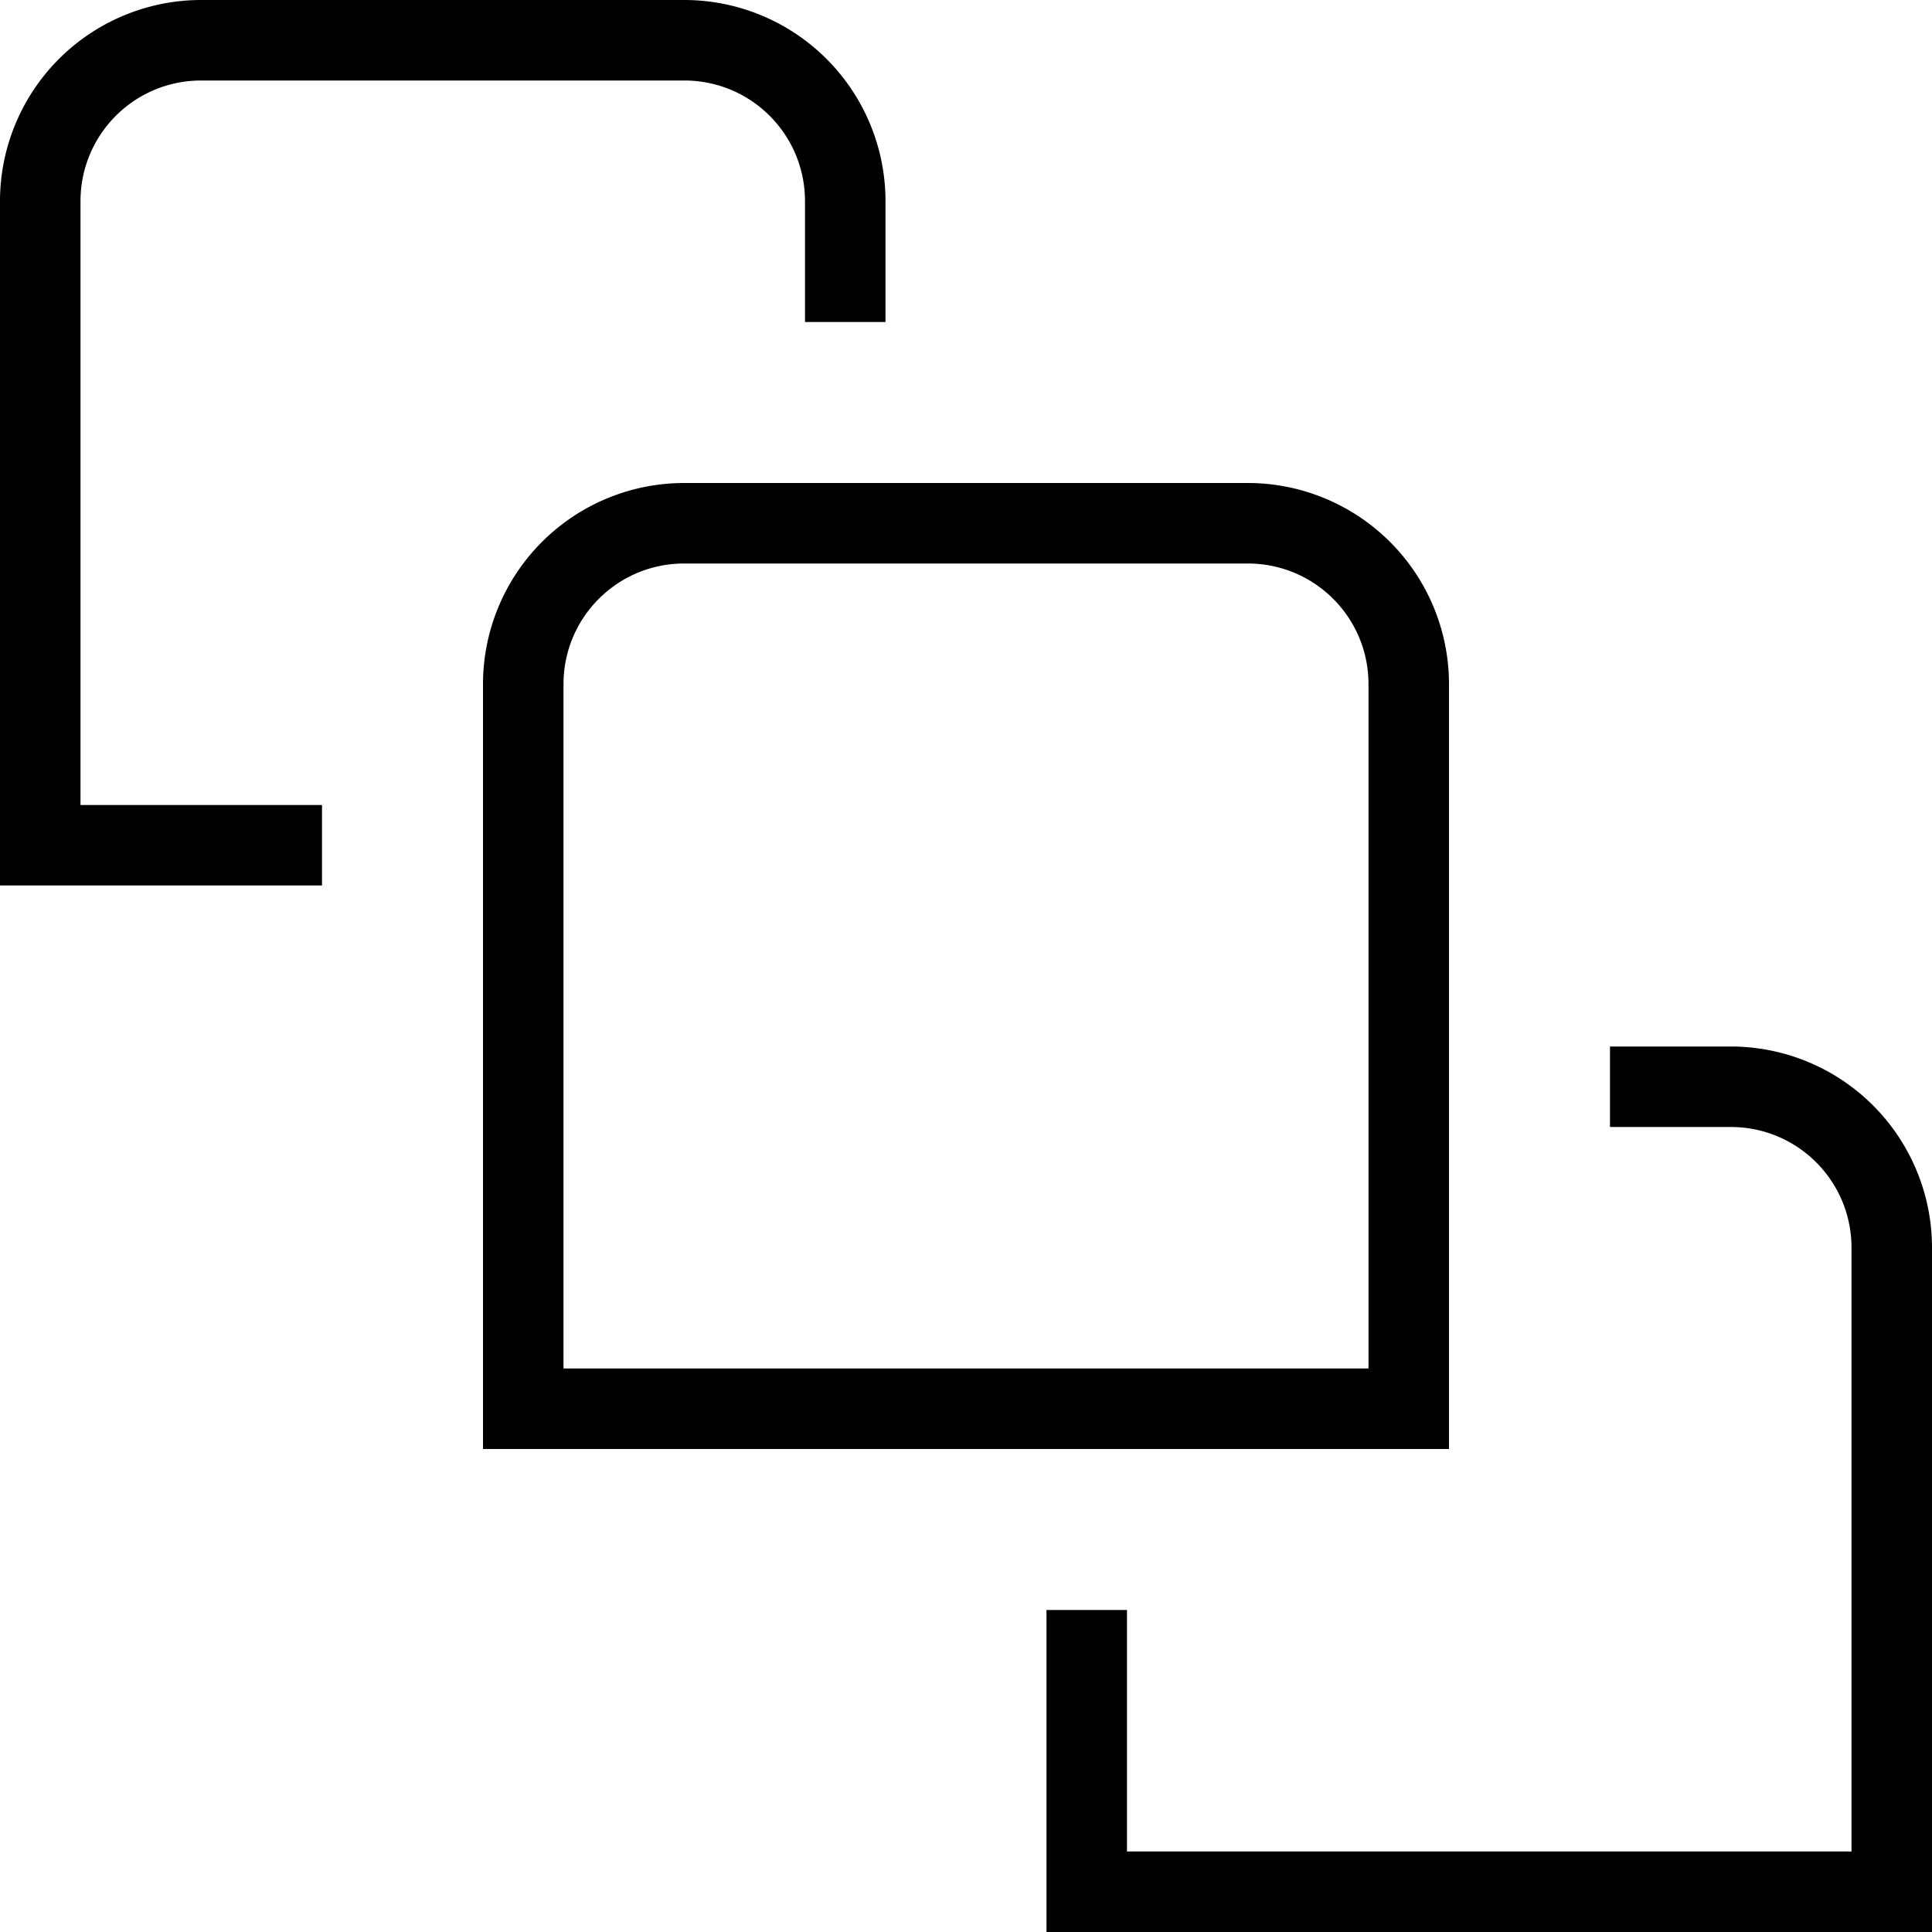 <svg xmlns="http://www.w3.org/2000/svg" width="512" height="512" data-name="Layer 1" viewBox="0 0 24 24"><path d="M18 18H6V8.5A2.5 2.5 0 0 1 8.5 6h7A2.5 2.5 0 0 1 18 8.5V18ZM7 17h10V8.5c0-.83-.67-1.5-1.5-1.5h-7C7.67 7 7 7.67 7 8.5V17Zm-3-7H1V2.5C1 1.67 1.67 1 2.5 1h6c.83 0 1.5.67 1.5 1.5V4h1V2.5A2.5 2.5 0 0 0 8.5 0h-6A2.5 2.5 0 0 0 0 2.5V11h4v-1Zm20 5.5a2.5 2.5 0 0 0-2.5-2.5H20v1h1.5c.83 0 1.5.67 1.5 1.5V23h-9v-3h-1v4h11v-8.5Z"/></svg>